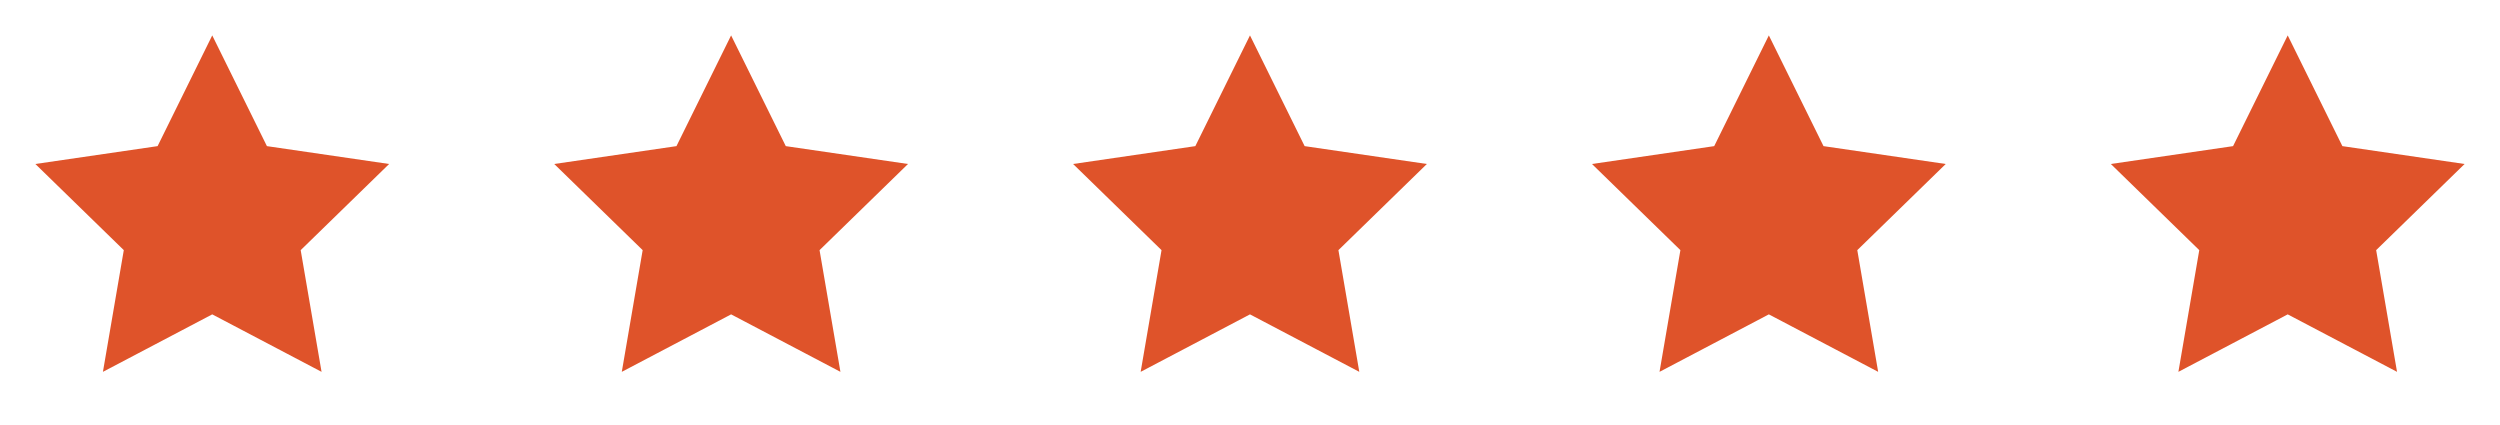 <svg width="106" height="18" viewBox="0 0 106 18" fill="none" xmlns="http://www.w3.org/2000/svg">
<path d="M8.999 1.501L11.317 6.196L16.499 6.953L12.749 10.606L13.634 15.766L8.999 13.329L4.364 15.766L5.249 10.606L1.499 6.953L6.682 6.196L8.999 1.501Z" fill="#DF532A"/>
<path d="M30.999 1.501L33.317 6.196L38.499 6.953L34.749 10.606L35.634 15.766L30.999 13.329L26.364 15.766L27.249 10.606L23.499 6.953L28.682 6.196L30.999 1.501Z" fill="#DF532A"/>
<path d="M52.999 1.501L55.317 6.196L60.499 6.953L56.749 10.606L57.634 15.766L52.999 13.329L48.364 15.766L49.249 10.606L45.499 6.953L50.682 6.196L52.999 1.501Z" fill="#DF532A"/>
<path d="M74.999 1.501L77.317 6.196L82.499 6.953L78.749 10.606L79.634 15.766L74.999 13.329L70.364 15.766L71.249 10.606L67.499 6.953L72.682 6.196L74.999 1.501Z" fill="#DF532A"/>
<path d="M96.999 1.501L99.317 6.196L104.499 6.953L100.749 10.606L101.634 15.766L96.999 13.329L92.364 15.766L93.249 10.606L89.499 6.953L94.682 6.196L96.999 1.501Z" fill="#DF532A"/>
</svg>
